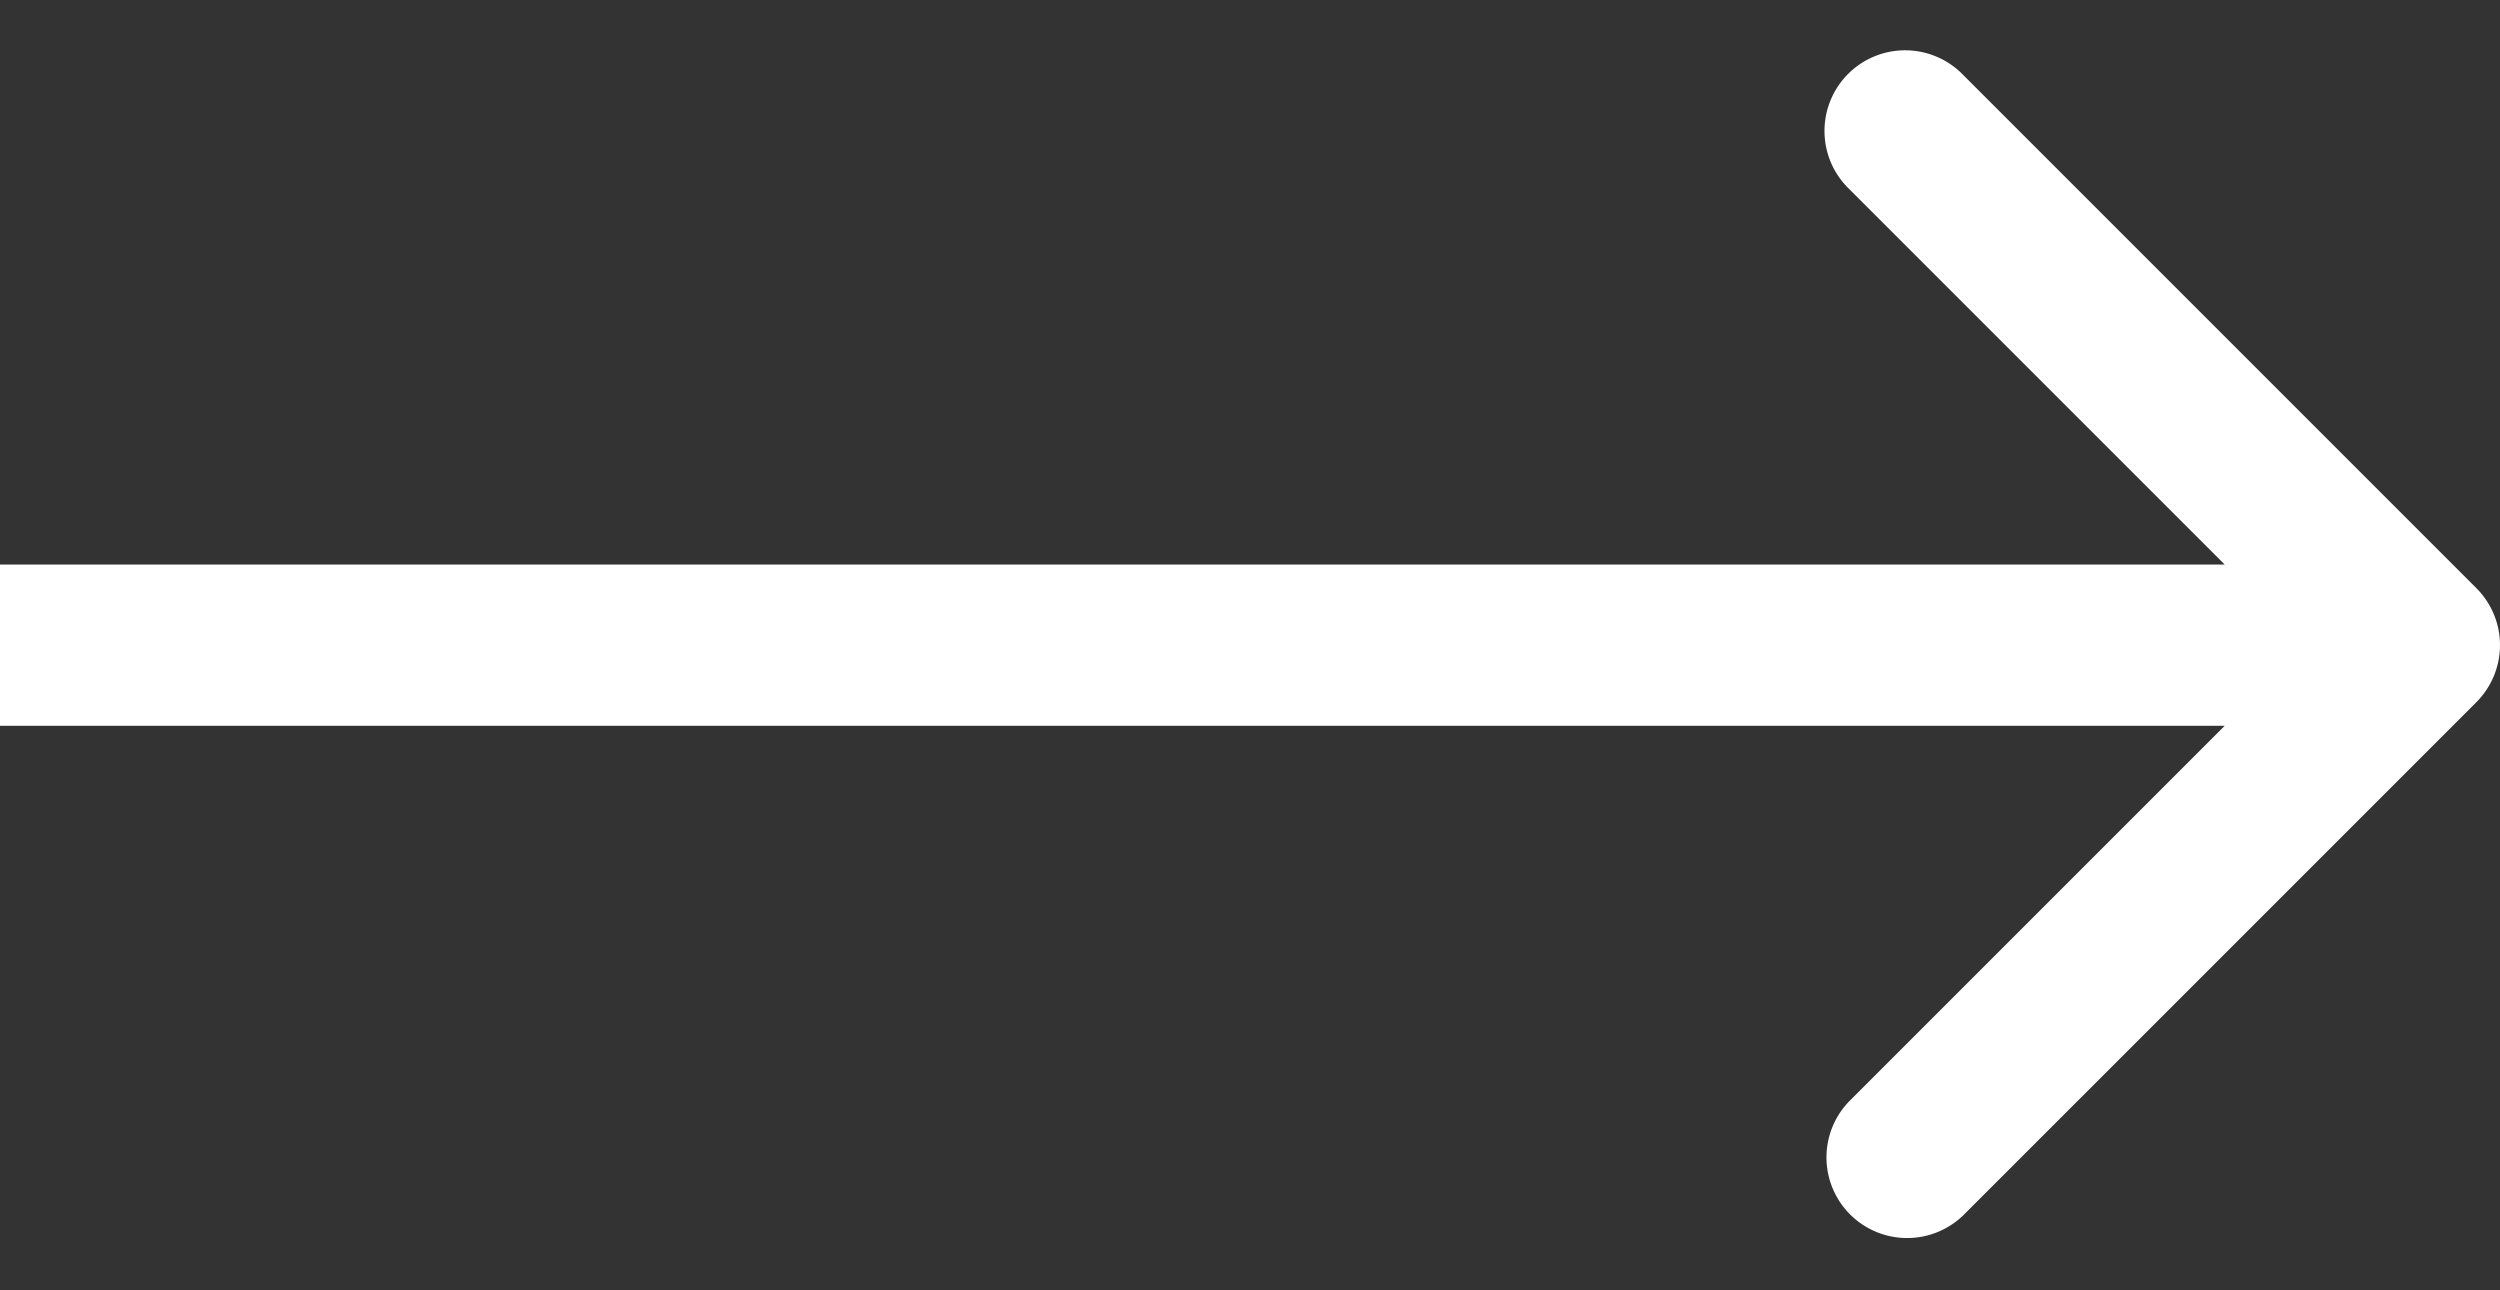 <svg width="31" height="16" fill="none" xmlns="http://www.w3.org/2000/svg"><rect width="100%" height="100%" fill="#333333" stroke="none"/><path d="M30.707 8.707a1 1 0 0 0 0-1.414L24.343.929a1 1 0 1 0-1.414 1.414L28.586 8l-5.657 5.657a1 1 0 0 0 1.414 1.414l6.364-6.364zM0 9h30V7H0v2z" fill="#fff"/></svg>